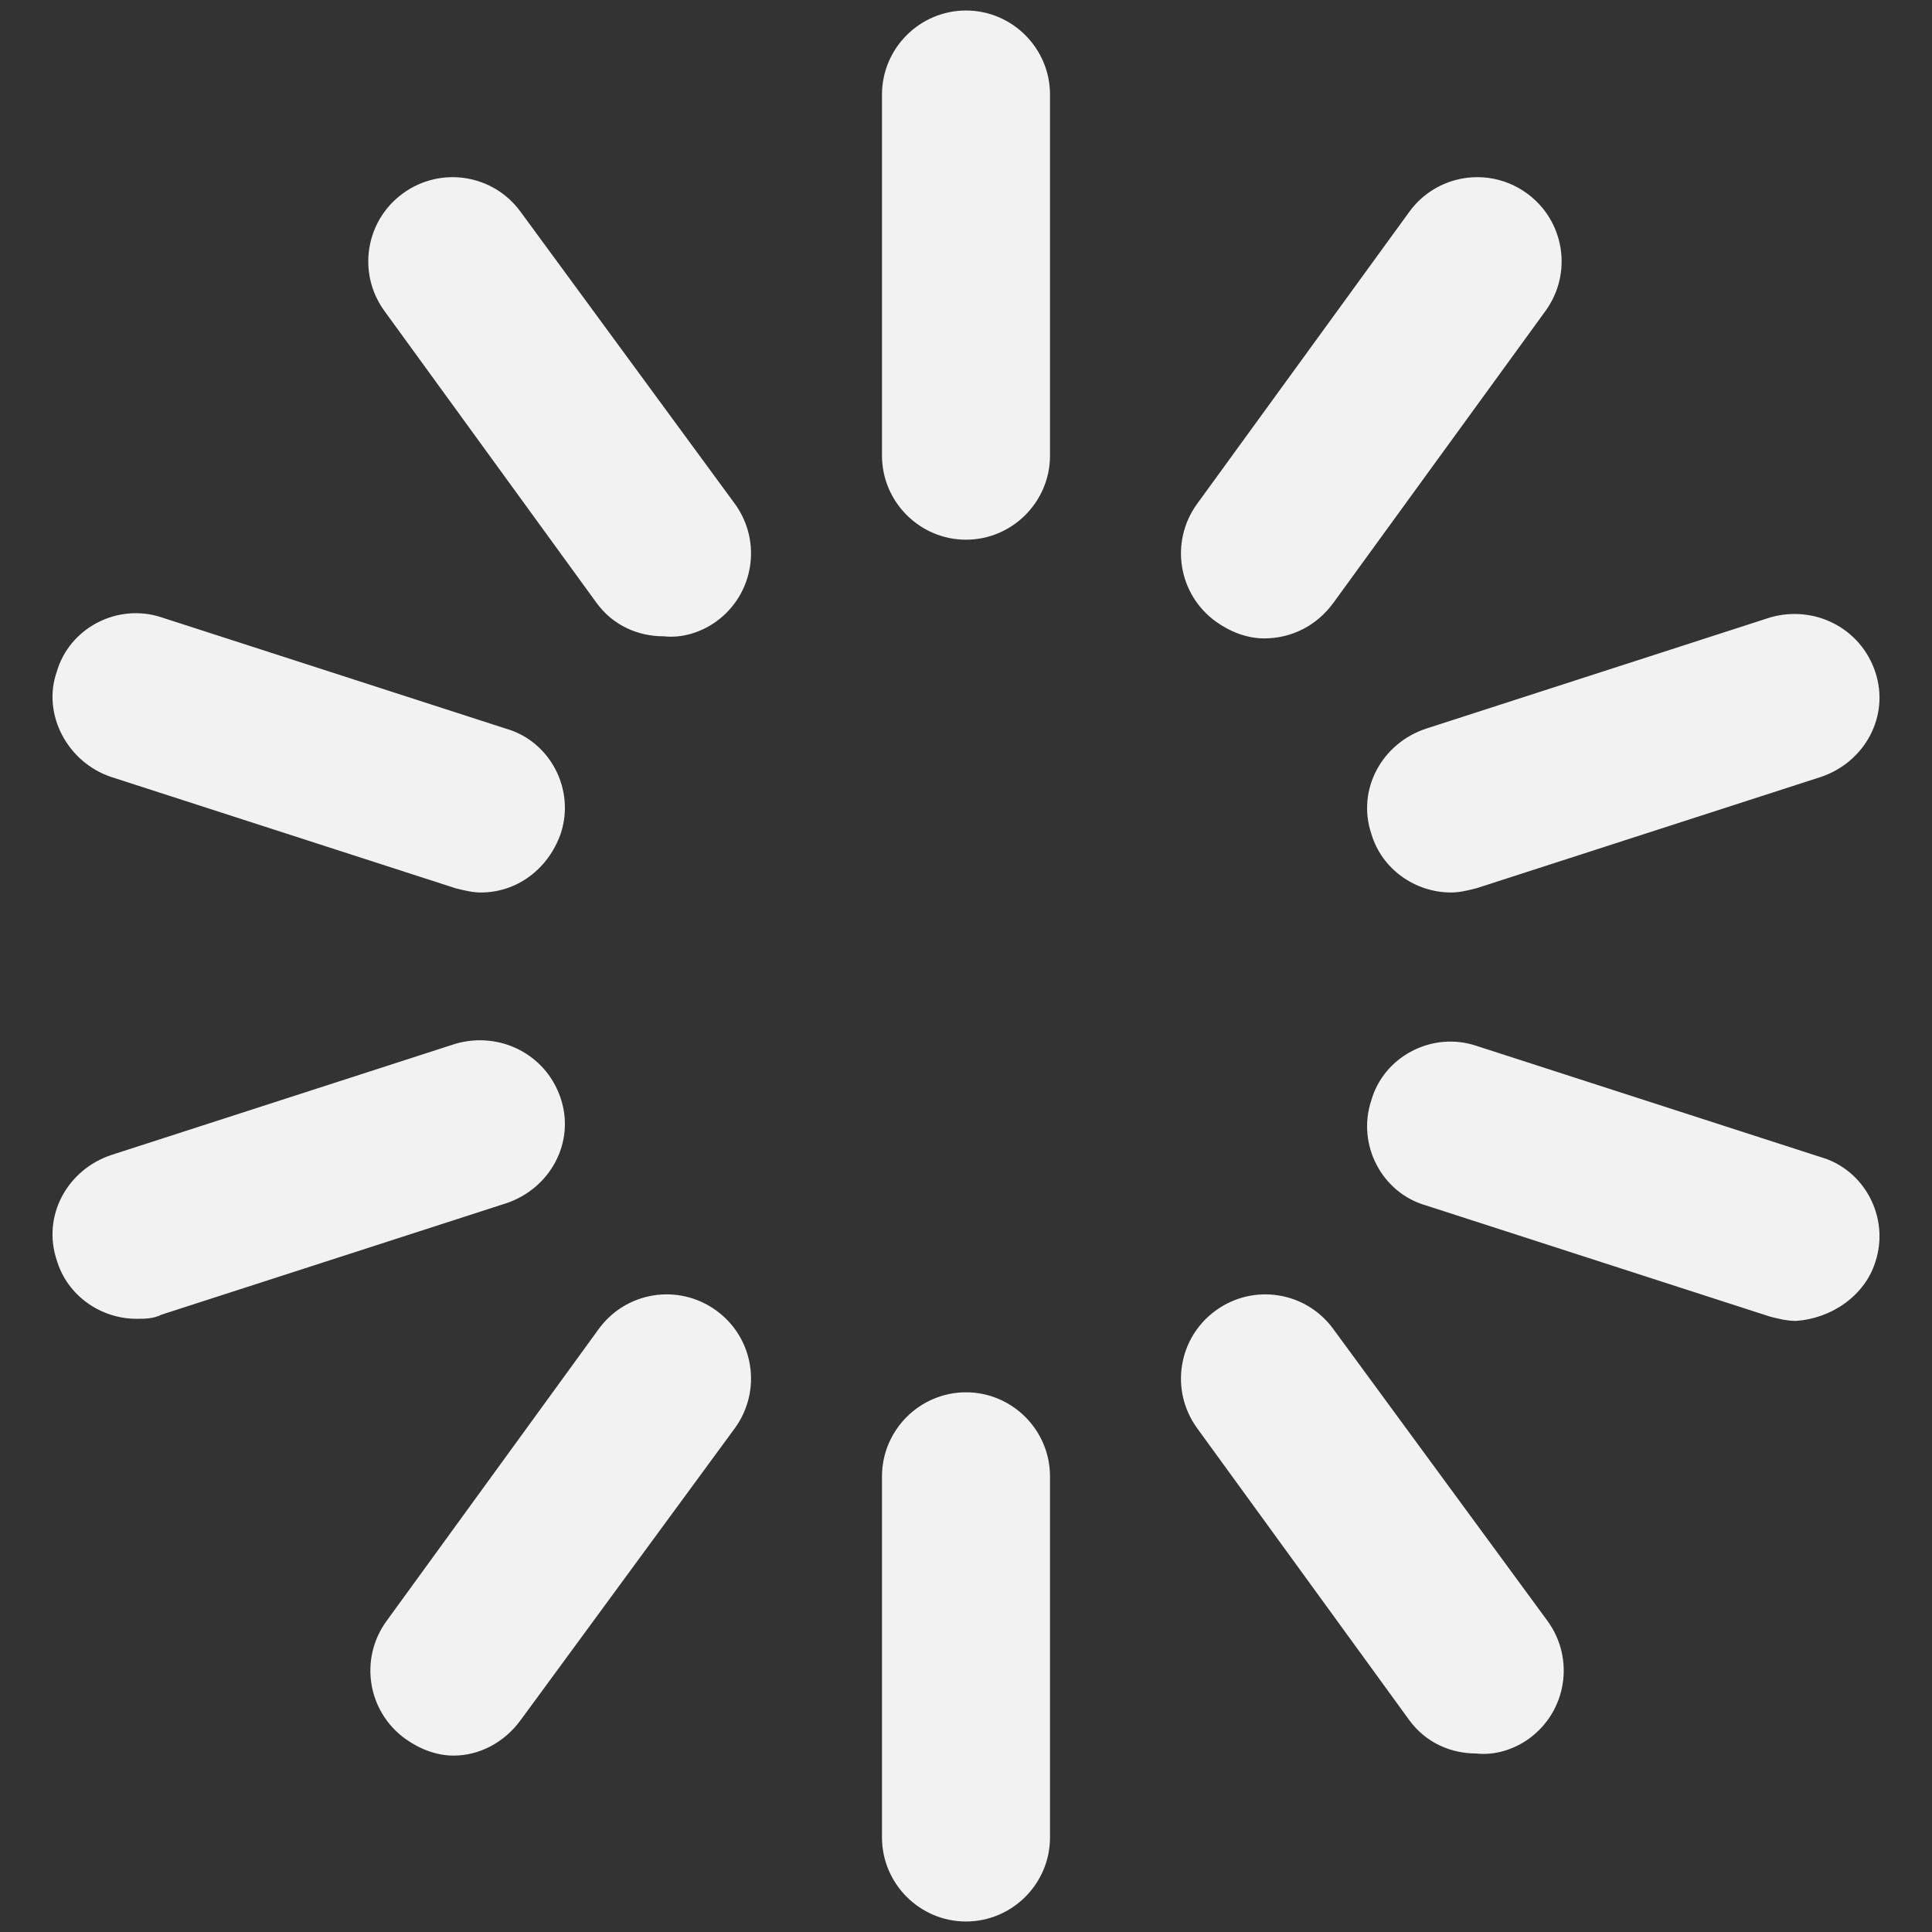 <svg version="1.1" id="Layer_1" xmlns="http://www.w3.org/2000/svg" xmlns:xlink="http://www.w3.org/1999/xlink" x="0px" y="0px" width="92px" height="92px" viewBox="0 0 92 92" enable-background="new 0 0 92 92" xml:space="preserve">
<rect x="0" y="0" width="92" height="92" fill="#333333" stroke="none"/>
<path id="XMLID_93_" d="M46,25.7c-2.2,0-4-1.8-4-4V4.5c0-2.2,1.8-4,4-4s4,1.8,4,4v17.2C50,23.9,48.2,25.7,46,25.7z M34.1,29.6
	c1.8-1.3,2.2-3.8,0.9-5.6L24.8,10.1c-1.3-1.8-3.8-2.2-5.6-0.9c-1.8,1.3-2.2,3.8-0.9,5.6l10.1,13.9c0.8,1.1,2,1.6,3.2,1.6
	C32.5,30.4,33.4,30.1,34.1,29.6z M26.7,39.7c0.7-2.1-0.5-4.4-2.6-5L7.7,29.4c-2.1-0.7-4.4,0.5-5,2.6C2,34,3.2,36.3,5.3,37l16.4,5.3
	c0.4,0.1,0.8,0.2,1.2,0.2C24.6,42.5,26.1,41.4,26.7,39.7z M7.7,62.6l16.4-5.3c2.1-0.7,3.3-2.9,2.6-5c-0.7-2.1-2.9-3.2-5-2.6L5.3,55
	c-2.1,0.7-3.3,2.9-2.6,5c0.5,1.7,2.1,2.8,3.8,2.8C6.9,62.8,7.3,62.8,7.7,62.6z M24.8,81.9L35,68c1.3-1.8,0.9-4.3-0.9-5.6
	s-4.3-0.9-5.6,0.9L18.4,77.2c-1.3,1.8-0.9,4.3,0.9,5.6c0.7,0.5,1.5,0.8,2.3,0.8C22.8,83.6,24,83,24.8,81.9z M50,87.5V70.3
	c0-2.2-1.8-4-4-4s-4,1.8-4,4v17.2c0,2.2,1.8,4,4,4S50,89.7,50,87.5z M72.8,82.8c1.8-1.3,2.2-3.8,0.9-5.6L63.5,63.3
	c-1.3-1.8-3.8-2.2-5.6-0.9c-1.8,1.3-2.2,3.8-0.9,5.6l10.1,13.9c0.8,1.1,2,1.6,3.2,1.6C71.2,83.6,72.1,83.3,72.8,82.8z M89.3,60.1
	c0.7-2.1-0.5-4.4-2.6-5l-16.4-5.3c-2.1-0.7-4.4,0.5-5,2.6c-0.7,2.1,0.5,4.4,2.6,5l16.4,5.3c0.4,0.1,0.8,0.2,1.2,0.2
	C87.2,62.8,88.8,61.7,89.3,60.1z M70.3,42.3L86.7,37c2.1-0.7,3.3-2.9,2.6-5c-0.7-2.1-2.9-3.2-5-2.6l-16.4,5.3
	c-2.1,0.7-3.3,2.9-2.6,5c0.5,1.7,2.1,2.8,3.8,2.8C69.5,42.5,69.9,42.4,70.3,42.3z M63.5,28.7l10.1-13.9c1.3-1.8,0.9-4.3-0.9-5.6
	c-1.8-1.3-4.3-0.9-5.6,0.9L57,24c-1.3,1.8-0.9,4.3,0.9,5.6c0.7,0.5,1.5,0.8,2.3,0.8C61.5,30.4,62.7,29.8,63.5,28.7z" style="fill: rgb(242, 242, 242);"></path>
</svg>